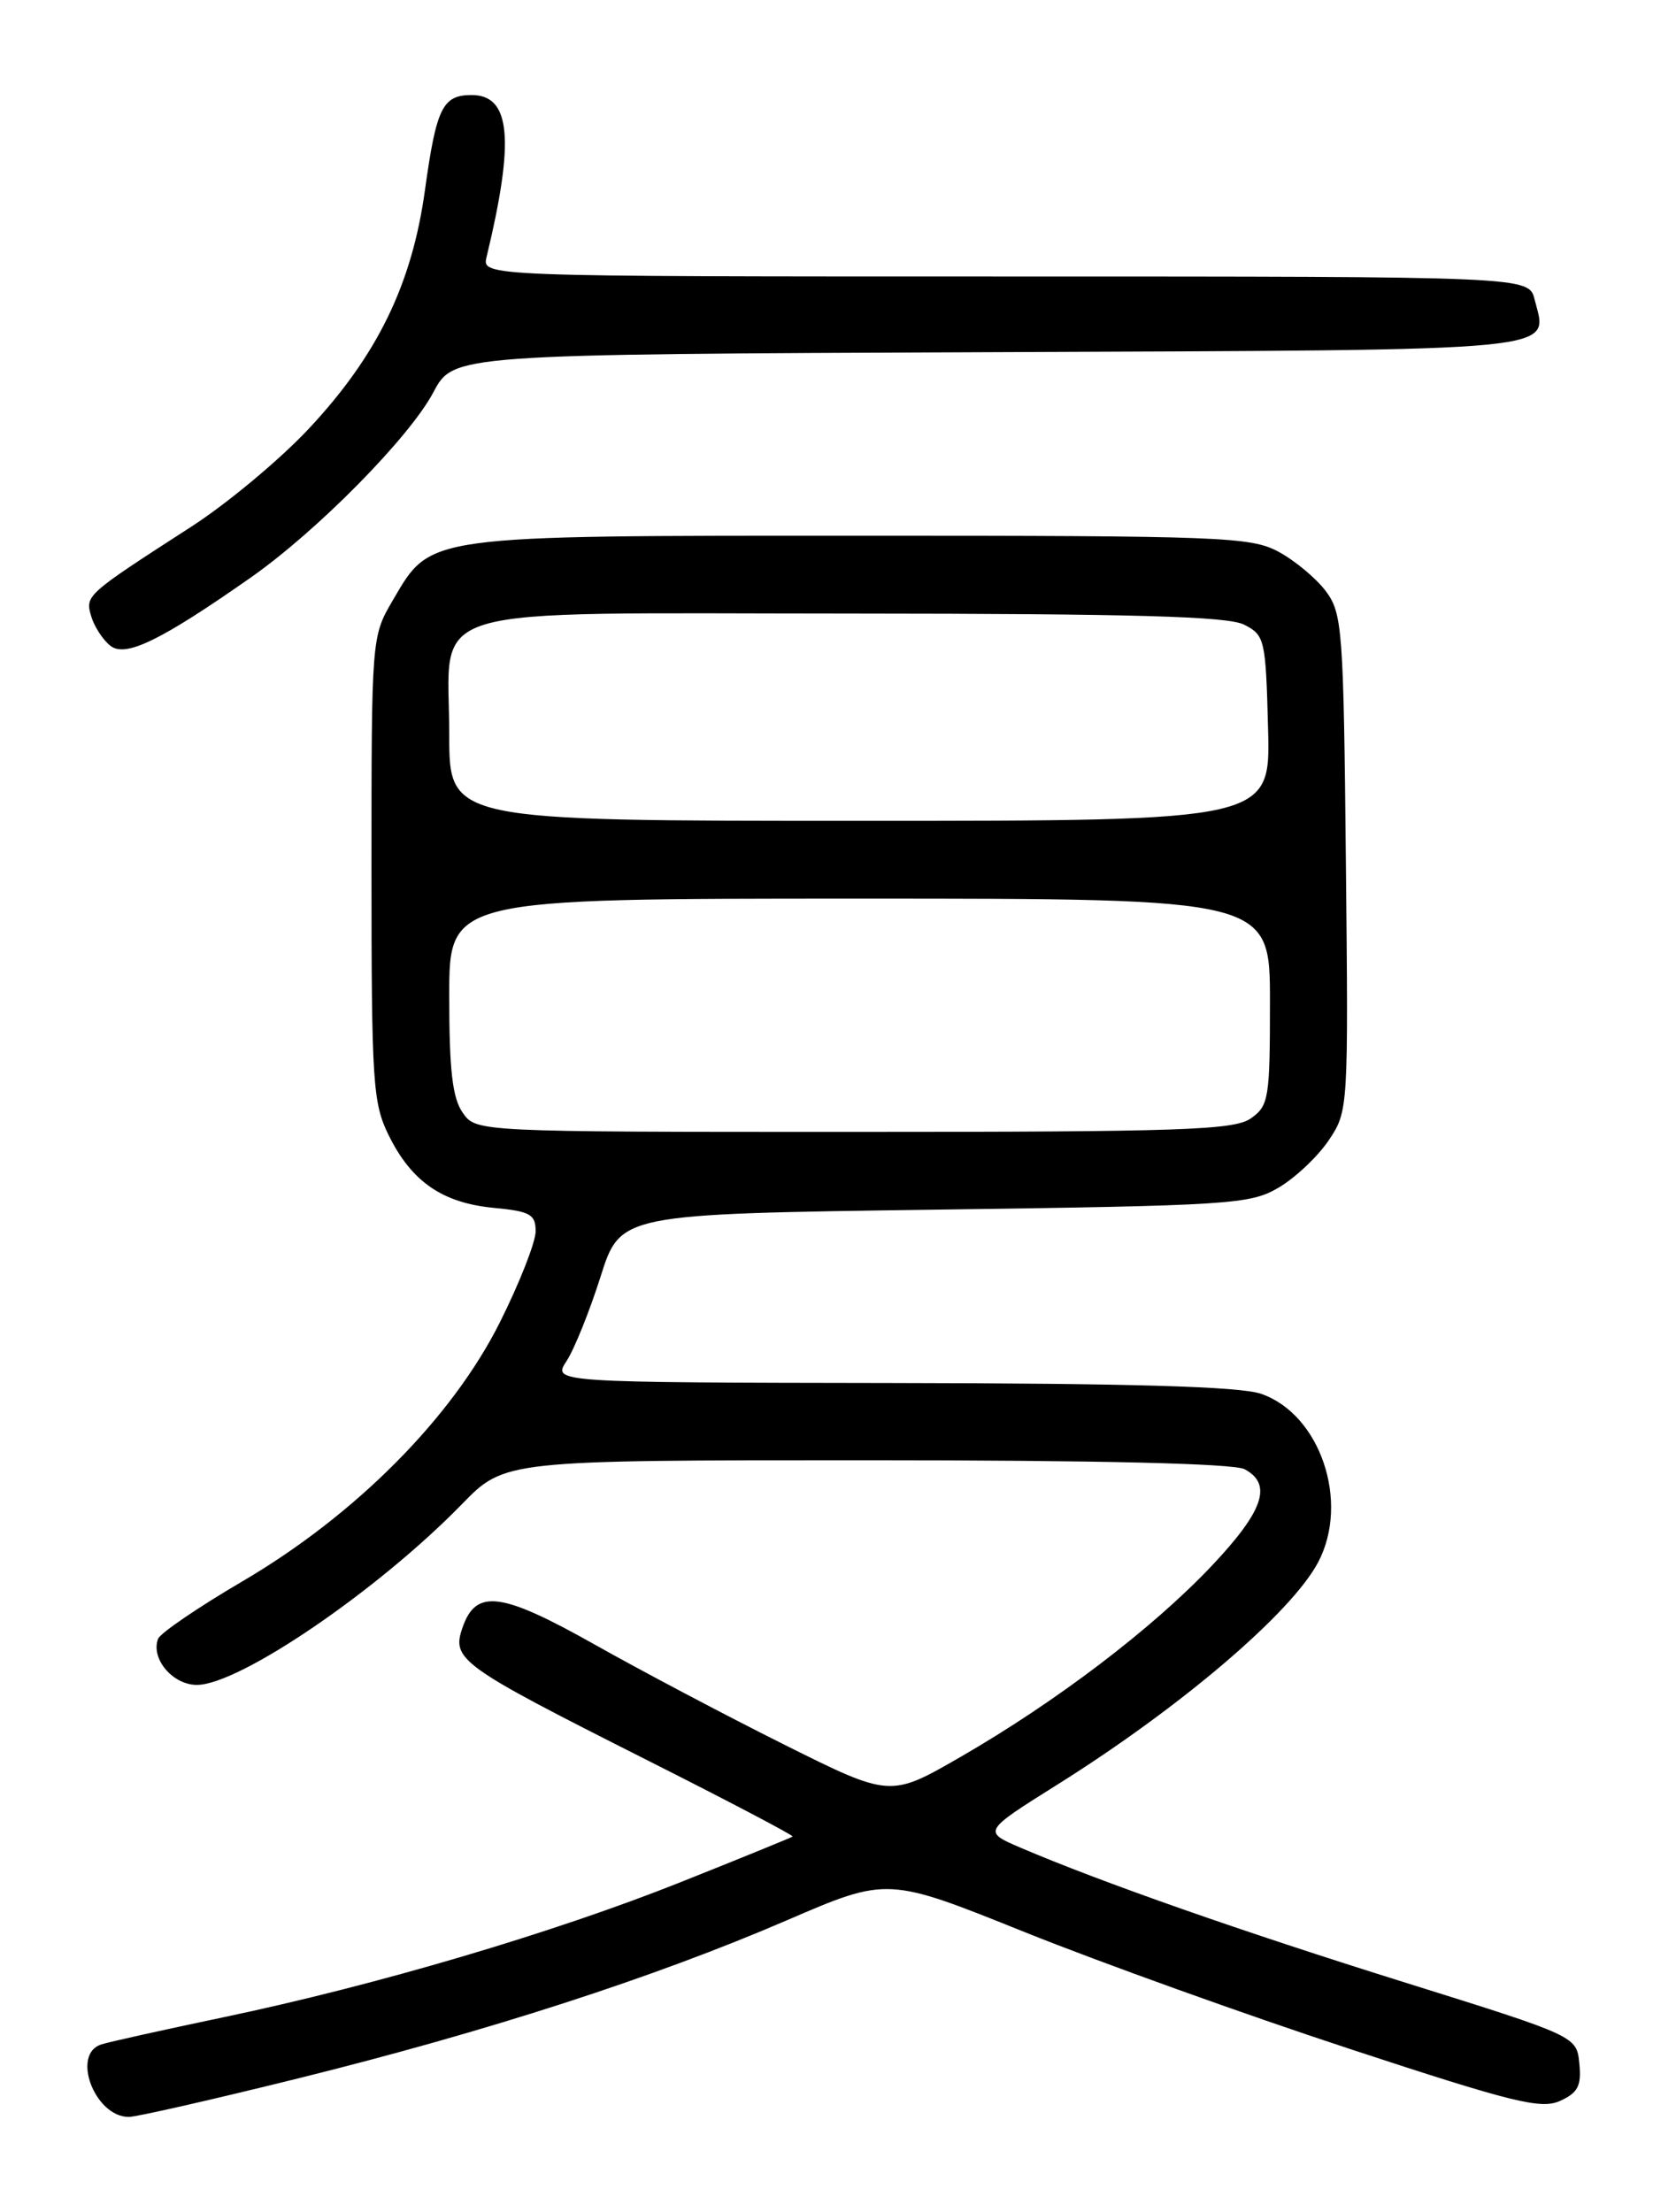 <?xml version="1.0" encoding="UTF-8" standalone="no"?>
<!DOCTYPE svg PUBLIC "-//W3C//DTD SVG 1.1//EN" "http://www.w3.org/Graphics/SVG/1.1/DTD/svg11.dtd" >
<svg xmlns="http://www.w3.org/2000/svg" xmlns:xlink="http://www.w3.org/1999/xlink" version="1.1" viewBox="0 0 194 256">
 <g >
 <path fill="currentColor"
d=" M 34.51 240.54 C 56.48 235.09 75.71 228.87 91.11 222.23 C 102.73 217.22 102.73 217.22 118.61 223.61 C 127.35 227.12 144.30 233.21 156.27 237.14 C 175.16 243.35 178.39 244.15 180.59 243.14 C 182.65 242.20 183.07 241.40 182.81 238.82 C 182.50 235.66 182.50 235.66 162.78 229.49 C 143.85 223.58 127.43 217.82 118.13 213.84 C 113.75 211.96 113.75 211.96 122.47 206.49 C 136.73 197.54 149.49 186.65 152.58 180.80 C 156.26 173.81 152.82 163.67 145.97 161.31 C 143.52 160.46 130.92 160.10 103.23 160.06 C 63.95 160.00 63.95 160.00 65.58 157.52 C 66.47 156.16 68.24 151.77 69.51 147.77 C 71.81 140.50 71.81 140.50 108.16 140.00 C 142.53 139.53 144.69 139.39 148.00 137.45 C 149.92 136.32 152.53 133.86 153.79 131.99 C 156.07 128.60 156.08 128.39 155.79 99.86 C 155.52 72.80 155.38 70.99 153.47 68.42 C 152.35 66.93 149.88 64.87 147.98 63.85 C 144.77 62.13 141.42 62.00 99.67 62.00 C 48.97 62.00 49.92 61.87 45.47 69.47 C 43.01 73.66 43.00 73.79 43.00 100.52 C 43.00 125.42 43.15 127.66 45.01 131.43 C 47.66 136.77 51.21 139.22 57.15 139.79 C 61.38 140.19 62.00 140.54 62.00 142.51 C 62.00 143.75 60.14 148.49 57.86 153.04 C 52.33 164.08 41.18 175.31 28.10 182.99 C 22.96 186.00 18.55 189.01 18.30 189.66 C 17.42 191.95 19.98 195.00 22.79 195.00 C 27.71 194.99 43.73 184.08 53.46 174.09 C 58.42 169.00 58.42 169.00 100.28 169.00 C 127.22 169.00 142.82 169.37 144.07 170.04 C 147.32 171.78 146.26 174.87 140.25 181.23 C 133.37 188.50 122.27 196.94 111.16 203.35 C 103.04 208.03 103.04 208.03 90.77 201.91 C 84.02 198.54 74.14 193.32 68.80 190.31 C 58.03 184.25 55.11 183.86 53.55 188.33 C 52.24 192.07 53.15 192.73 74.75 203.63 C 84.24 208.41 91.89 212.43 91.75 212.55 C 91.61 212.66 85.79 215.04 78.81 217.82 C 64.09 223.69 43.54 229.76 25.89 233.46 C 19.08 234.89 12.71 236.30 11.75 236.60 C 8.20 237.69 10.96 245.00 14.91 245.00 C 15.80 245.00 24.61 242.99 34.51 240.54 Z  M 29.00 66.86 C 36.70 61.47 47.39 50.63 50.16 45.41 C 52.49 41.01 52.49 41.01 114.39 40.76 C 182.27 40.48 179.16 40.77 177.63 34.65 C 176.96 32.00 176.96 32.00 116.37 32.00 C 55.78 32.00 55.78 32.00 56.32 29.75 C 59.60 16.15 59.12 11.00 54.59 11.00 C 51.23 11.00 50.51 12.47 49.19 22.00 C 47.68 32.92 43.68 41.13 35.75 49.61 C 32.41 53.18 26.27 58.30 22.09 60.99 C 9.91 68.85 9.84 68.91 10.56 71.33 C 10.91 72.52 11.91 74.06 12.78 74.74 C 14.53 76.12 18.57 74.16 29.00 66.86 Z  M 53.56 128.78 C 52.37 127.08 52.00 123.87 52.00 115.28 C 52.00 104.00 52.00 104.00 99.50 104.00 C 147.00 104.00 147.00 104.00 147.00 115.94 C 147.00 127.15 146.86 127.98 144.78 129.44 C 142.85 130.79 136.79 131.00 98.83 131.00 C 55.11 131.00 55.11 131.00 53.56 128.78 Z  M 52.00 85.00 C 52.00 69.67 47.55 71.00 98.75 71.01 C 131.17 71.03 142.10 71.33 144.00 72.29 C 146.40 73.51 146.51 73.97 146.78 84.28 C 147.07 95.00 147.07 95.00 99.53 95.00 C 52.00 95.00 52.00 95.00 52.00 85.00 Z "/>
</g>
</svg>